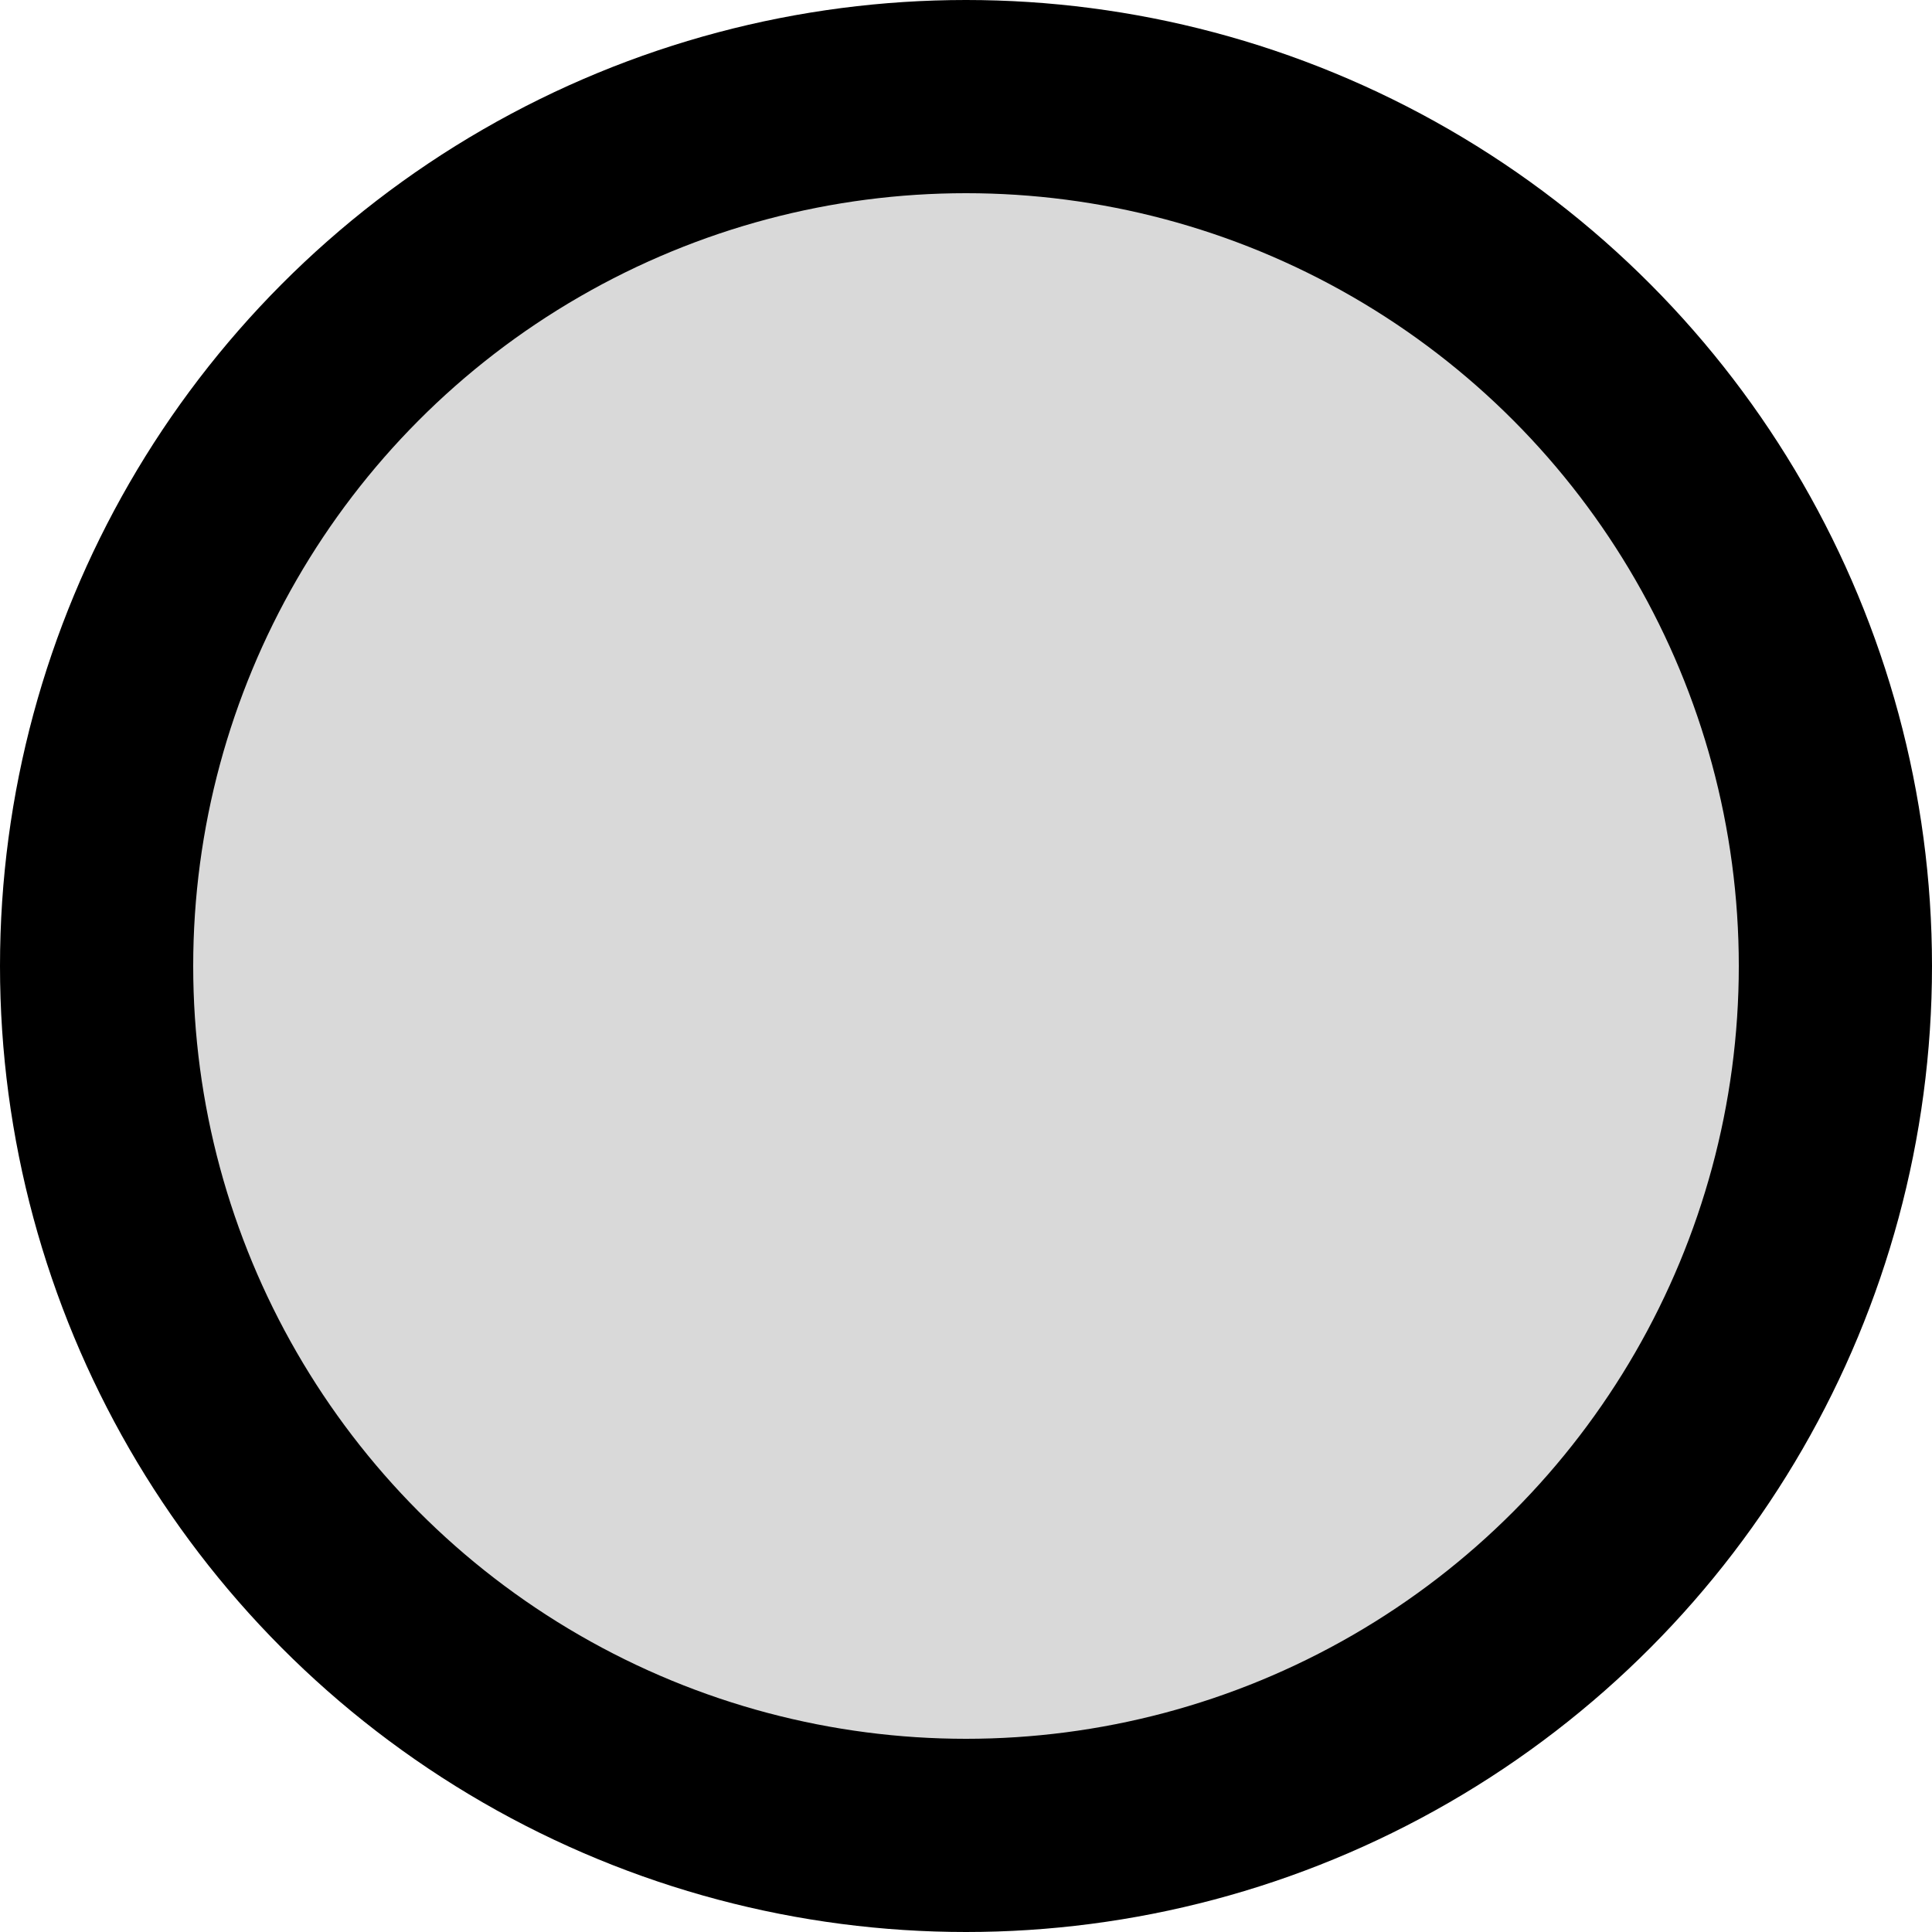 <svg width="15" height="15" viewBox="0 0 15 15" fill="none" xmlns="http://www.w3.org/2000/svg">
<g style="mix-blend-mode:darken">
<circle cx="7.5" cy="7.5" r="6.75" fill="#D9D9D9"/>
<circle cx="7.5" cy="7.5" r="6.75" stroke="black" stroke-width="1.5"/>
</g>
</svg>
